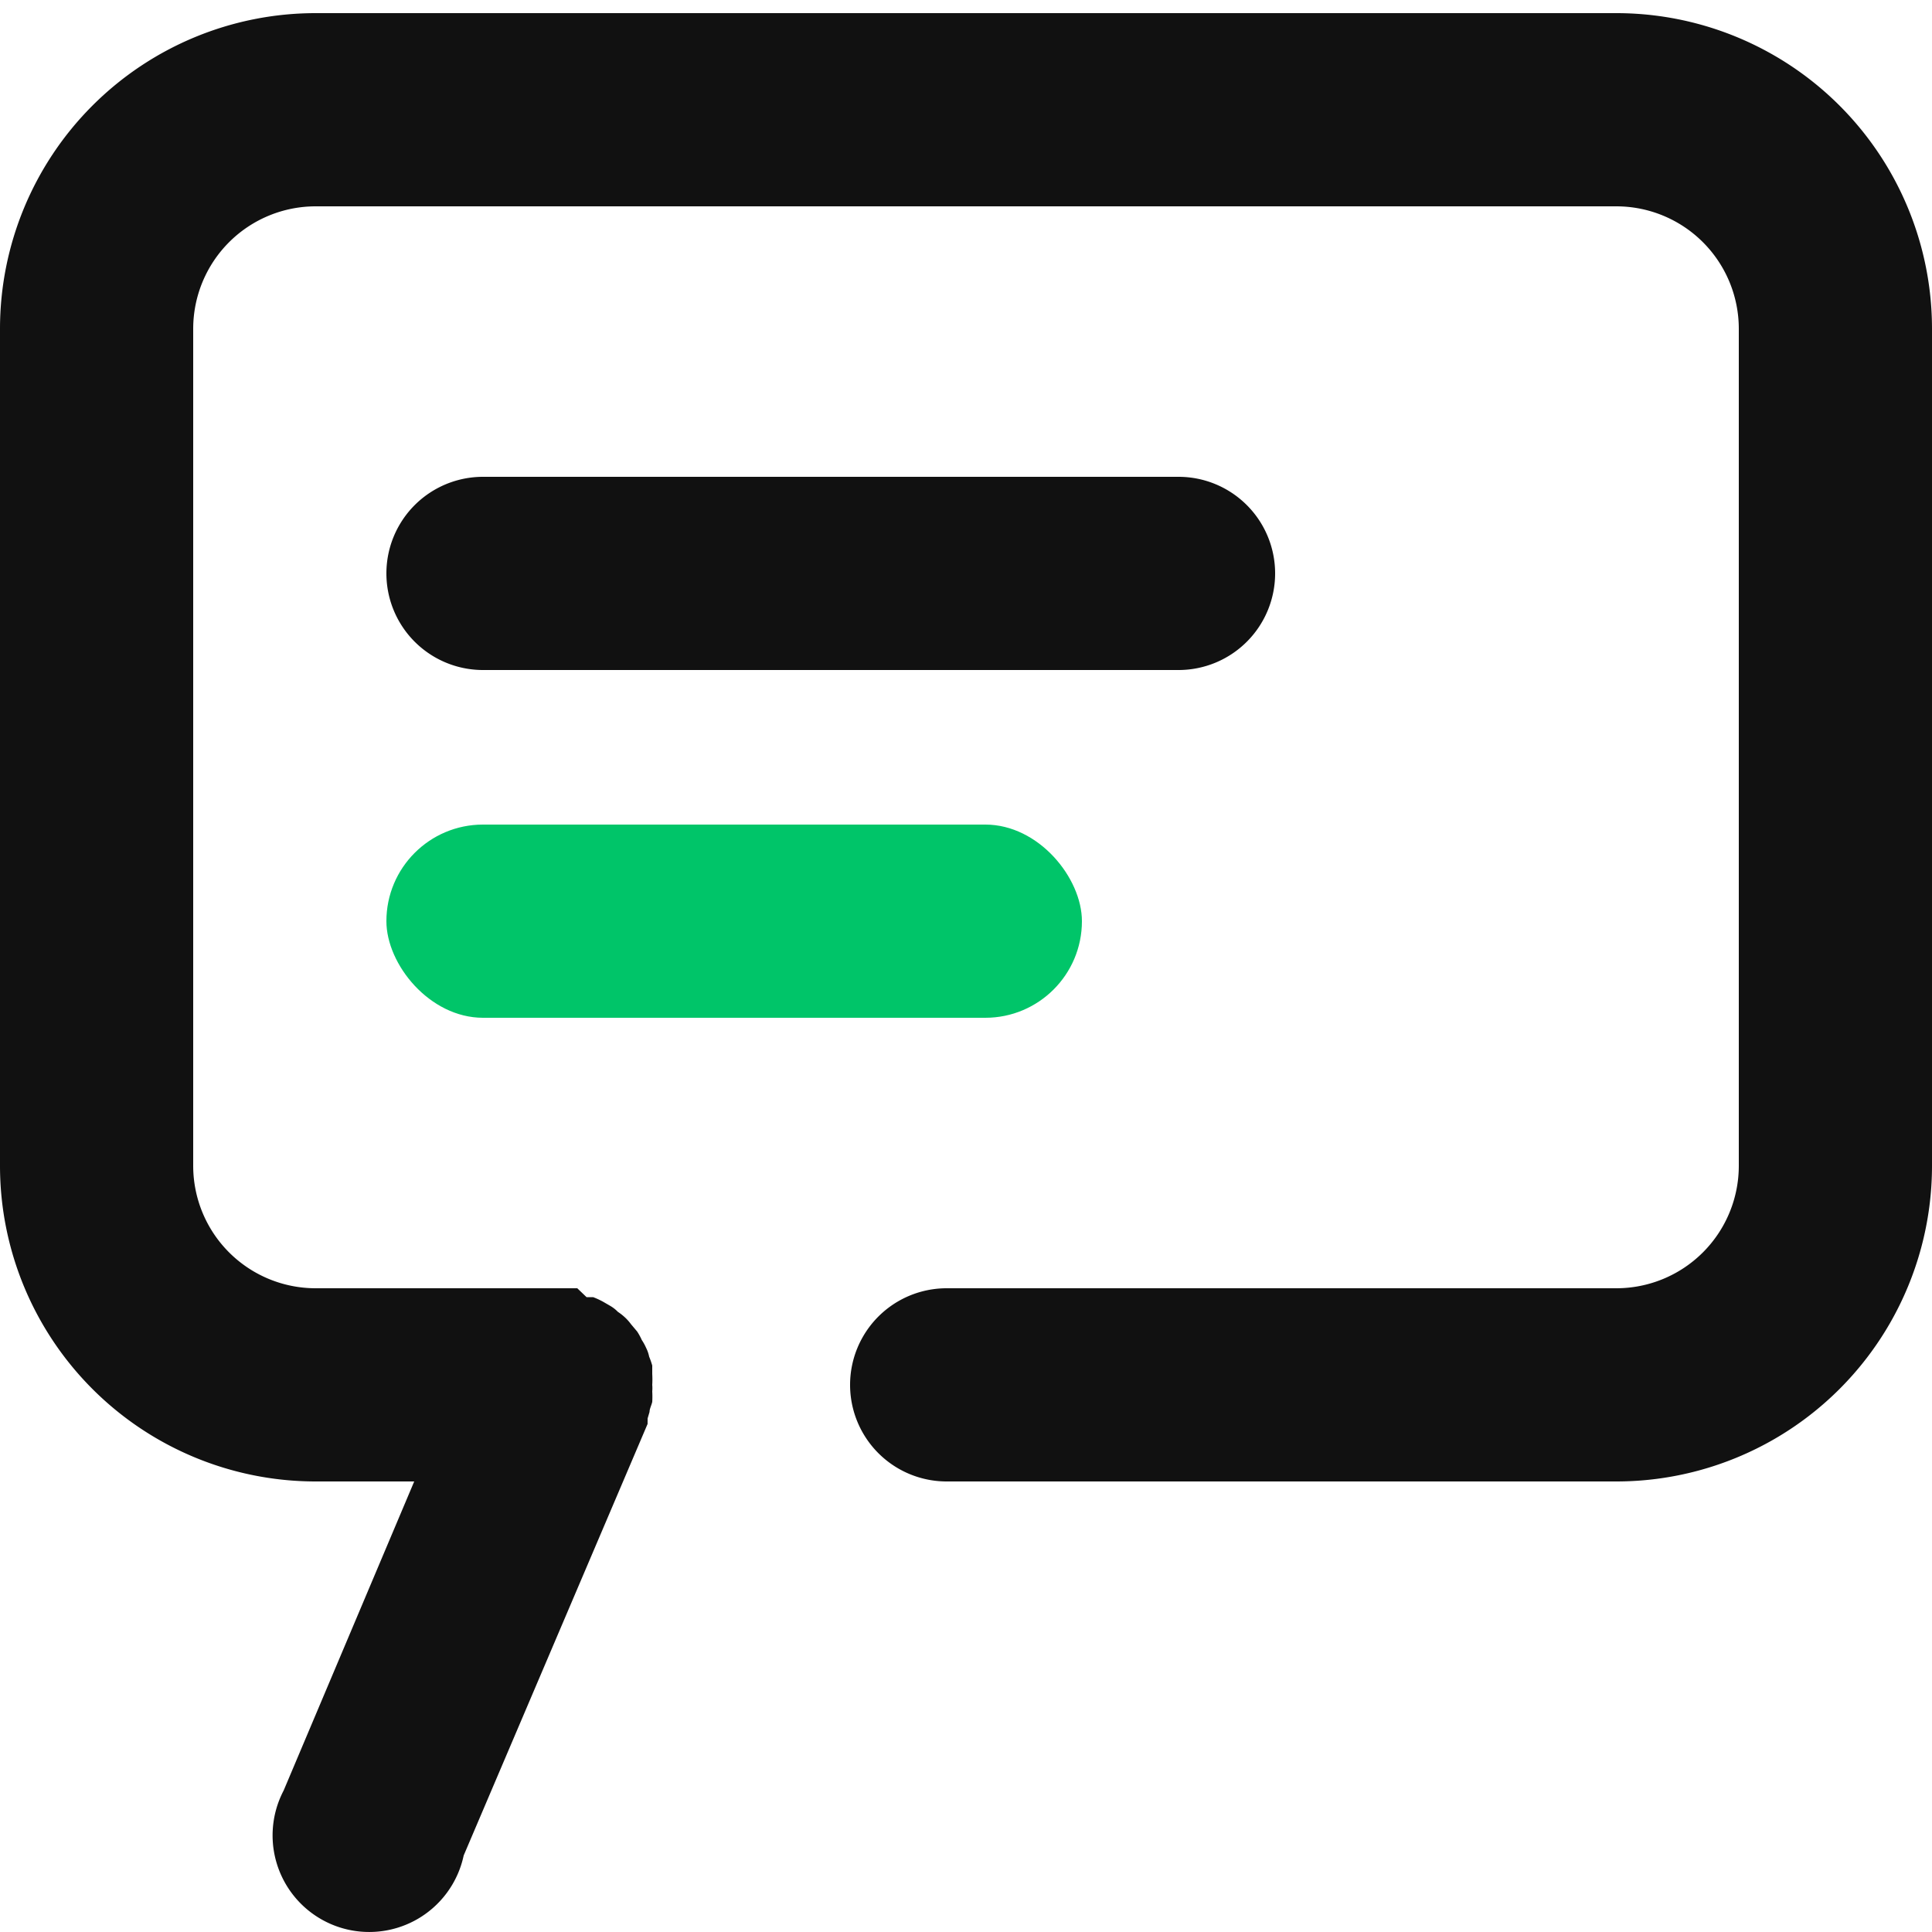 <?xml version="1.0" encoding="UTF-8" standalone="no"?> <svg xmlns="http://www.w3.org/2000/svg" width="40" height="40" viewBox="0 0 50 49.32"><defs><style>.cls-1{fill:#111}.cls-2{fill:#00c569}</style></defs><title>Comment</title><g id="Layer_2" data-name="Layer 2"><g id="Comment"><path class="cls-1" d="M41.83 0H8.17A8.17 8.17 0 0 0 0 8.17v21.66A8.17 8.17 0 0 0 8.17 38h2.55l-3.38 8A2.5 2.5 0 1 0 12 47.68l4.76-11.17a.64.64 0 0 1 0-.07v-.07l.05-.17c0-.08.05-.17.07-.26a2.45 2.45 0 0 0 0-.27 1 1 0 0 0 0-.17 2.46 2.46 0 0 0 0-.28V35a2.09 2.09 0 0 0-.08-.23.9.9 0 0 0-.08-.23 1.28 1.28 0 0 0-.11-.2 1.55 1.55 0 0 0-.12-.22l-.16-.19a1.22 1.22 0 0 0-.15-.17 1.39 1.39 0 0 0-.19-.15.9.9 0 0 0-.19-.15l-.19-.11a2.06 2.06 0 0 0-.26-.12h-.17l-.24-.23H8.17A3.17 3.17 0 0 1 5 29.83V8.17A3.17 3.17 0 0 1 8.17 5h33.66A3.17 3.17 0 0 1 45 8.17v21.66A3.17 3.17 0 0 1 41.83 33H24.5a2.5 2.5 0 0 0 0 5h17.33A8.17 8.17 0 0 0 50 29.83V8.17A8.17 8.17 0 0 0 41.83 0z"/><path class="cls-1" d="M33 14.5a2.5 2.5 0 0 0-2.5-2.5h-18a2.5 2.5 0 0 0 0 5h18a2.5 2.5 0 0 0 2.5-2.5z"/><rect class="cls-2" x="10" y="21" width="18" height="5" rx="2.5" ry="2.5"/></g></g></svg>
